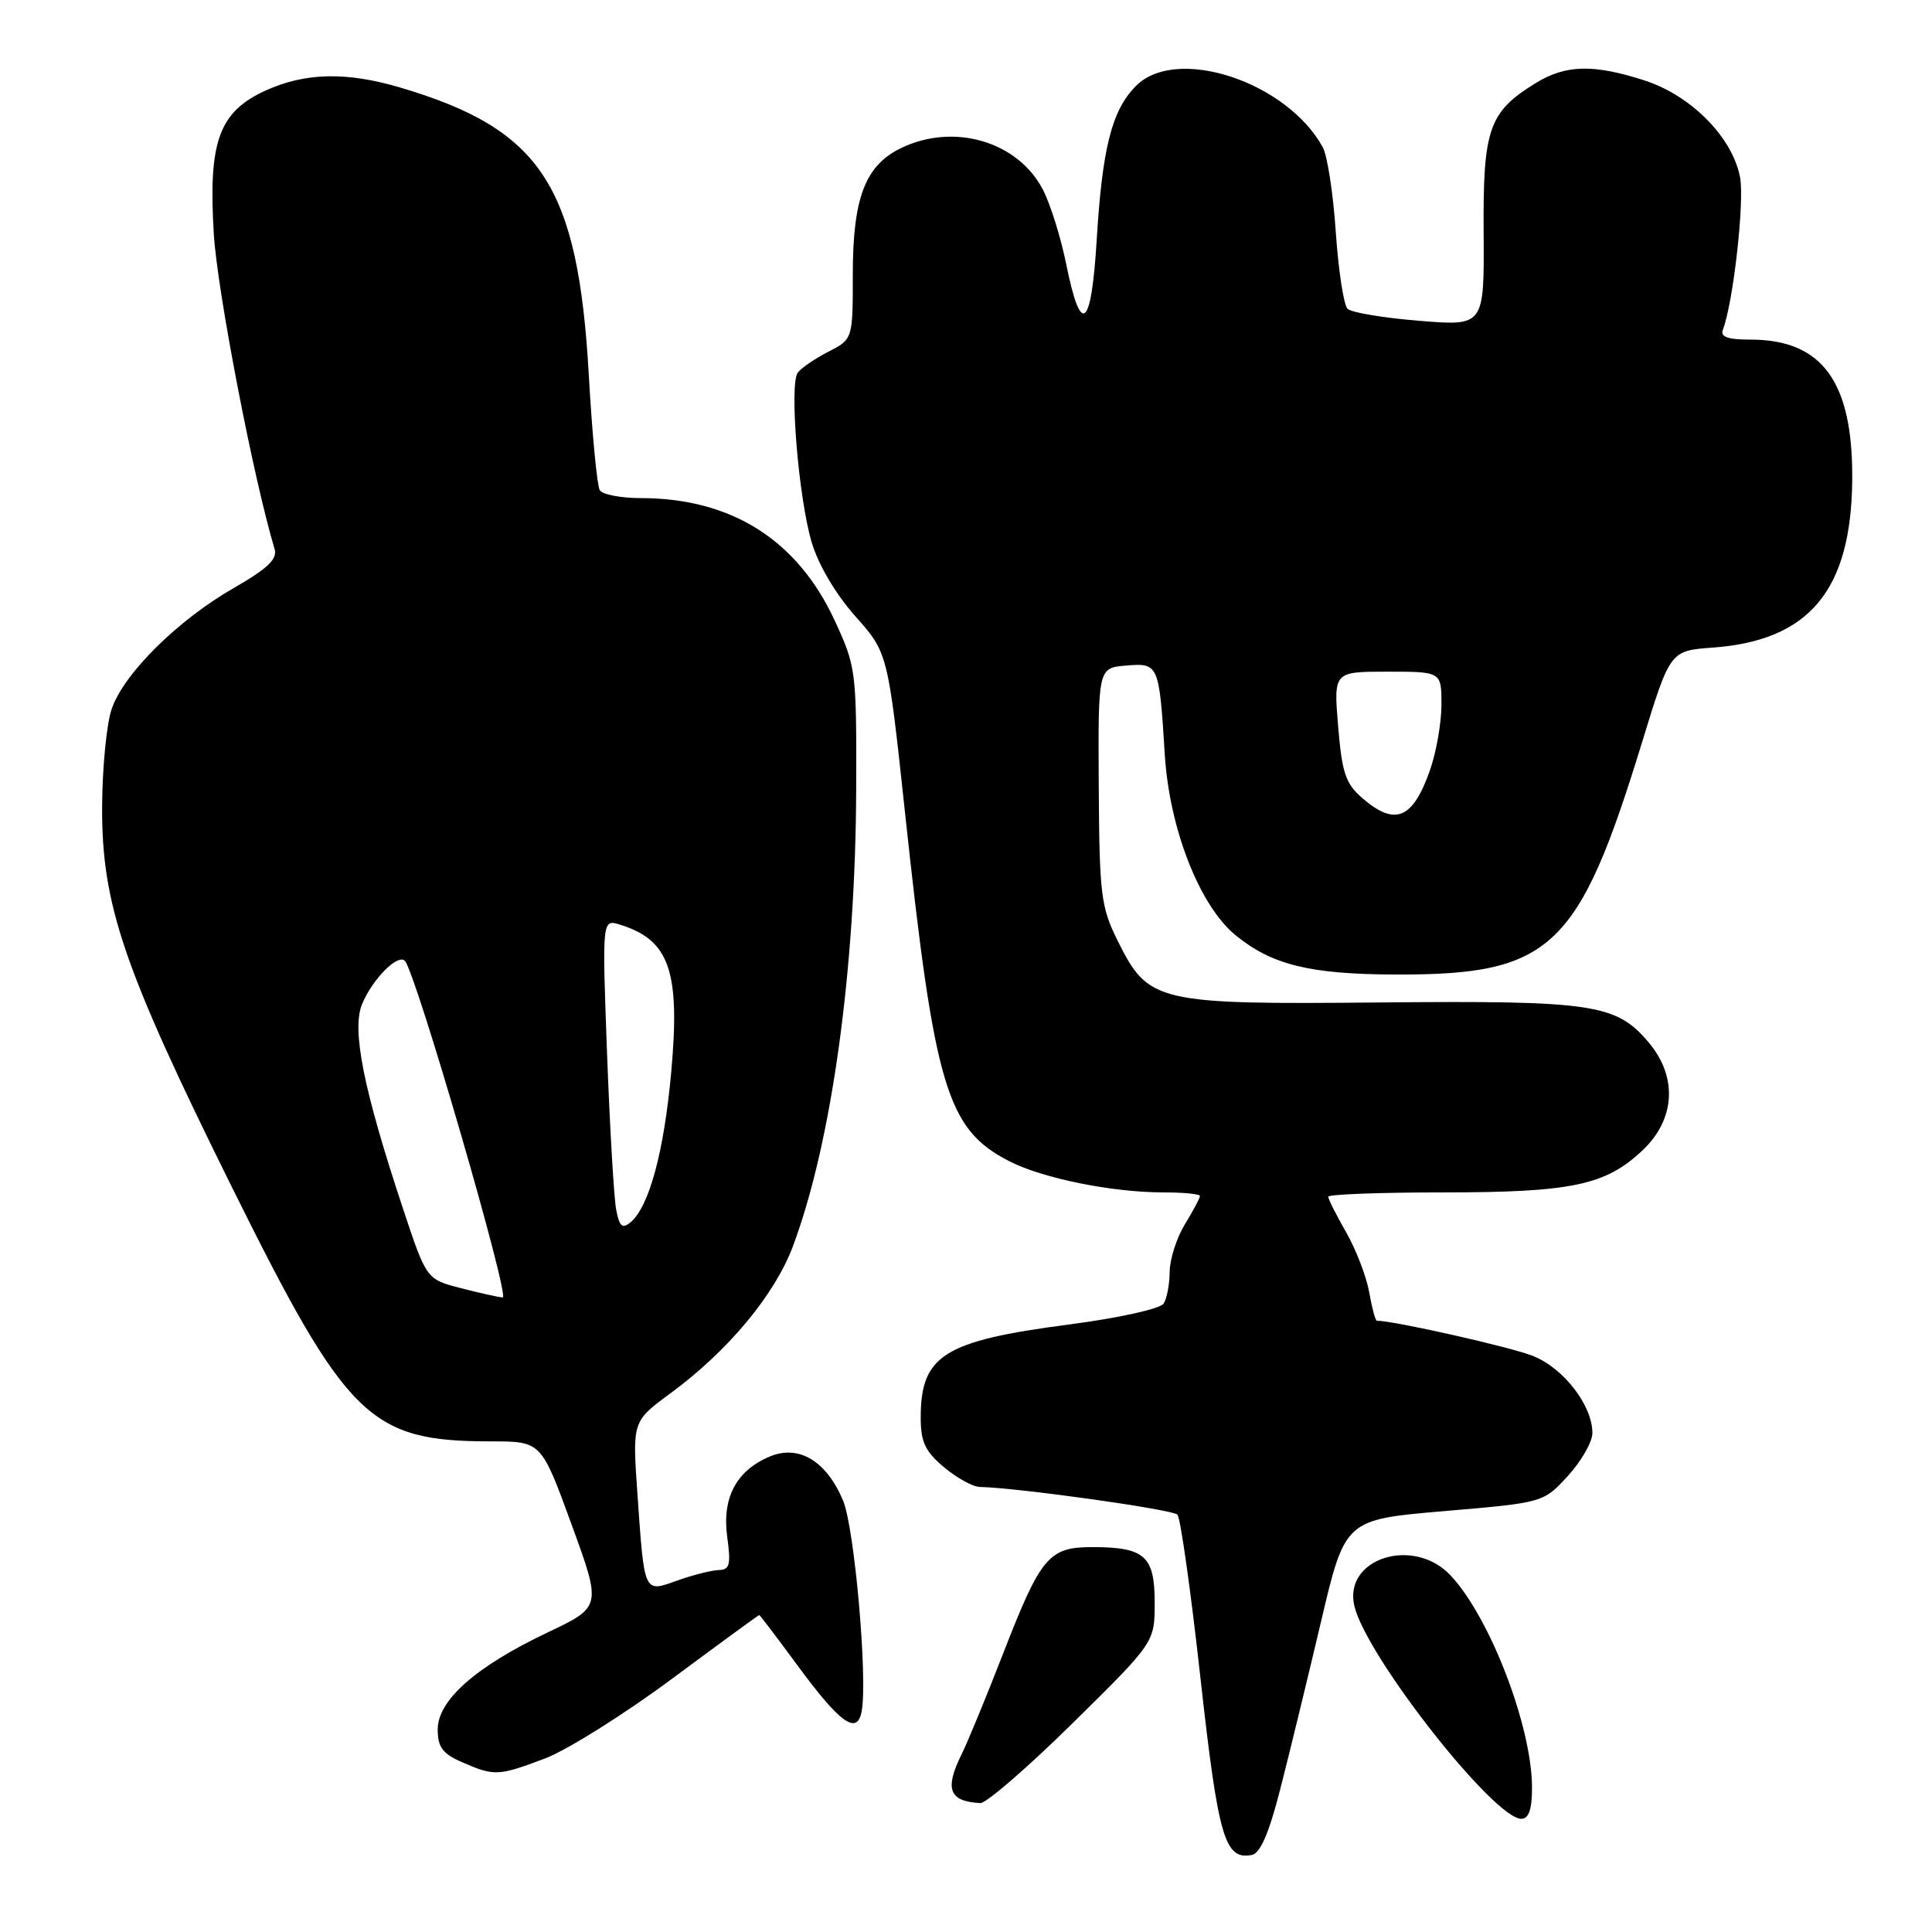 <?xml version="1.0" encoding="UTF-8" standalone="no"?>
<!DOCTYPE svg PUBLIC "-//W3C//DTD SVG 1.1//EN" "http://www.w3.org/Graphics/SVG/1.1/DTD/svg11.dtd" >
<svg xmlns="http://www.w3.org/2000/svg" xmlns:xlink="http://www.w3.org/1999/xlink" version="1.1" viewBox="0 0 256 256">
 <g >
 <path fill="currentColor"
d=" M 169.66 236.99 C 170.86 232.32 173.27 222.39 175.03 214.93 C 178.22 201.35 178.22 201.35 191.36 200.23 C 204.50 199.11 204.50 199.11 207.75 195.57 C 209.54 193.62 211.00 191.06 211.00 189.88 C 211.00 186.23 207.20 181.30 203.13 179.67 C 200.21 178.50 184.69 175.00 182.43 175.00 C 182.25 175.00 181.79 173.31 181.43 171.25 C 181.07 169.19 179.70 165.62 178.39 163.32 C 177.07 161.02 176.00 158.89 176.00 158.57 C 176.00 158.26 182.81 158.00 191.13 158.00 C 208.25 158.00 212.74 157.06 217.64 152.43 C 221.99 148.33 222.32 142.72 218.47 138.14 C 214.16 133.02 211.12 132.57 183.00 132.83 C 153.20 133.11 152.17 132.87 148.09 124.64 C 145.87 120.17 145.68 118.56 145.59 104.14 C 145.50 88.50 145.50 88.50 149.22 88.19 C 153.53 87.83 153.60 87.99 154.34 100.00 C 154.95 109.78 158.93 119.97 163.67 123.88 C 168.48 127.84 173.51 129.09 184.86 129.13 C 205.55 129.20 209.16 125.81 217.58 98.36 C 221.30 86.22 221.30 86.22 226.95 85.81 C 239.75 84.88 245.30 78.21 245.43 63.60 C 245.54 50.60 241.48 45.00 231.94 45.00 C 228.92 45.00 227.92 44.64 228.29 43.69 C 229.66 40.13 231.17 26.72 230.57 23.51 C 229.58 18.22 224.10 12.66 217.91 10.66 C 211.14 8.47 207.44 8.57 203.47 11.02 C 197.26 14.85 196.49 17.08 196.59 30.85 C 196.67 43.21 196.67 43.21 188.09 42.51 C 183.36 42.13 179.08 41.42 178.56 40.92 C 178.05 40.43 177.35 35.86 177.00 30.76 C 176.66 25.67 175.88 20.60 175.27 19.50 C 170.48 10.81 155.89 6.01 150.54 11.37 C 147.33 14.58 146.06 19.57 145.32 31.78 C 144.60 43.61 143.23 44.68 141.27 34.96 C 140.56 31.45 139.17 27.02 138.19 25.13 C 134.88 18.76 126.47 16.26 119.48 19.58 C 114.66 21.87 113.00 26.16 113.00 36.38 C 113.00 44.95 113.00 44.95 109.75 46.61 C 107.96 47.53 106.14 48.78 105.70 49.39 C 104.57 50.95 105.81 66.01 107.56 71.89 C 108.44 74.84 110.75 78.75 113.33 81.65 C 117.64 86.50 117.64 86.50 119.90 107.50 C 123.83 144.20 125.46 149.64 133.78 153.89 C 138.22 156.15 147.38 158.00 154.18 158.00 C 156.83 158.00 159.00 158.21 159.00 158.48 C 159.00 158.74 158.10 160.43 157.00 162.23 C 155.91 164.03 155.00 166.85 154.99 168.50 C 154.98 170.15 154.62 172.05 154.19 172.73 C 153.75 173.42 148.26 174.64 141.60 175.51 C 125.03 177.68 122.00 179.59 122.00 187.85 C 122.00 191.06 122.59 192.32 125.08 194.41 C 126.77 195.83 128.91 197.01 129.83 197.03 C 134.77 197.12 155.40 200.01 156.02 200.70 C 156.42 201.14 157.80 210.89 159.07 222.38 C 161.43 243.56 162.28 246.48 165.87 245.79 C 167.00 245.57 168.16 242.89 169.66 236.99 Z  M 203.00 236.90 C 203.00 228.81 197.45 214.34 192.21 208.75 C 187.29 203.51 177.94 206.51 179.47 212.84 C 181.09 219.53 197.95 241.00 201.58 241.00 C 202.57 241.00 203.00 239.77 203.00 236.90 Z  M 142.15 228.31 C 153.00 217.62 153.00 217.62 153.00 212.34 C 153.00 206.17 151.68 205.00 144.72 205.00 C 138.97 205.00 137.91 206.26 132.92 219.10 C 130.70 224.82 128.23 230.81 127.44 232.40 C 125.13 237.07 125.74 238.69 129.90 238.92 C 130.67 238.96 136.18 234.19 142.15 228.31 Z  M 72.21 233.01 C 75.12 231.91 82.66 227.18 88.96 222.51 C 95.27 217.83 100.51 214.00 100.60 214.00 C 100.69 214.00 102.94 216.96 105.60 220.58 C 111.32 228.37 113.59 230.00 114.18 226.73 C 114.98 222.28 113.22 202.43 111.71 198.83 C 109.51 193.60 105.87 191.40 102.04 192.98 C 97.58 194.83 95.65 198.45 96.36 203.64 C 96.87 207.33 96.69 208.01 95.23 208.04 C 94.28 208.07 91.82 208.69 89.78 209.42 C 85.26 211.03 85.40 211.31 84.46 197.91 C 83.79 188.33 83.79 188.33 88.85 184.61 C 96.42 179.05 102.63 171.61 105.04 165.20 C 110.19 151.49 113.37 128.58 113.45 104.50 C 113.50 88.91 113.43 88.34 110.61 82.24 C 105.66 71.53 96.90 66.00 84.88 66.00 C 82.26 66.00 79.83 65.53 79.47 64.95 C 79.12 64.38 78.46 57.52 78.02 49.70 C 76.59 24.57 71.73 17.15 53.07 11.61 C 45.92 9.49 40.46 9.61 35.21 11.99 C 29.01 14.81 27.58 18.74 28.33 31.00 C 28.79 38.57 33.58 63.41 36.38 72.73 C 36.79 74.08 35.50 75.31 31.00 77.90 C 23.57 82.16 16.43 89.22 14.81 93.91 C 14.12 95.88 13.55 101.78 13.53 107.00 C 13.49 119.89 16.36 128.30 30.63 157.10 C 46.00 188.11 48.93 190.98 65.11 190.99 C 71.72 191.00 71.72 191.00 75.72 201.96 C 79.72 212.91 79.72 212.91 72.56 216.31 C 63.06 220.82 58.00 225.29 58.00 229.15 C 58.00 231.52 58.64 232.37 61.25 233.51 C 65.52 235.37 66.02 235.34 72.21 233.01 Z  M 180.51 105.75 C 178.30 103.84 177.82 102.41 177.31 96.25 C 176.71 89.00 176.71 89.00 183.85 89.00 C 191.00 89.00 191.00 89.00 191.00 93.37 C 191.00 95.78 190.31 99.70 189.47 102.08 C 187.19 108.55 184.85 109.51 180.51 105.75 Z  M 61.00 170.67 C 56.50 169.50 56.50 169.50 53.35 160.00 C 48.15 144.32 46.58 136.43 47.98 133.04 C 49.34 129.76 52.69 126.36 53.64 127.31 C 55.06 128.72 67.63 171.99 66.61 171.92 C 66.00 171.88 63.48 171.31 61.00 170.67 Z  M 81.65 160.30 C 81.35 158.76 80.81 149.47 80.44 139.65 C 79.78 121.79 79.78 121.79 82.14 122.52 C 88.71 124.54 90.15 128.67 88.94 142.07 C 87.98 152.64 86.01 159.92 83.54 161.97 C 82.46 162.86 82.07 162.52 81.65 160.30 Z "/>
</g>
</svg>